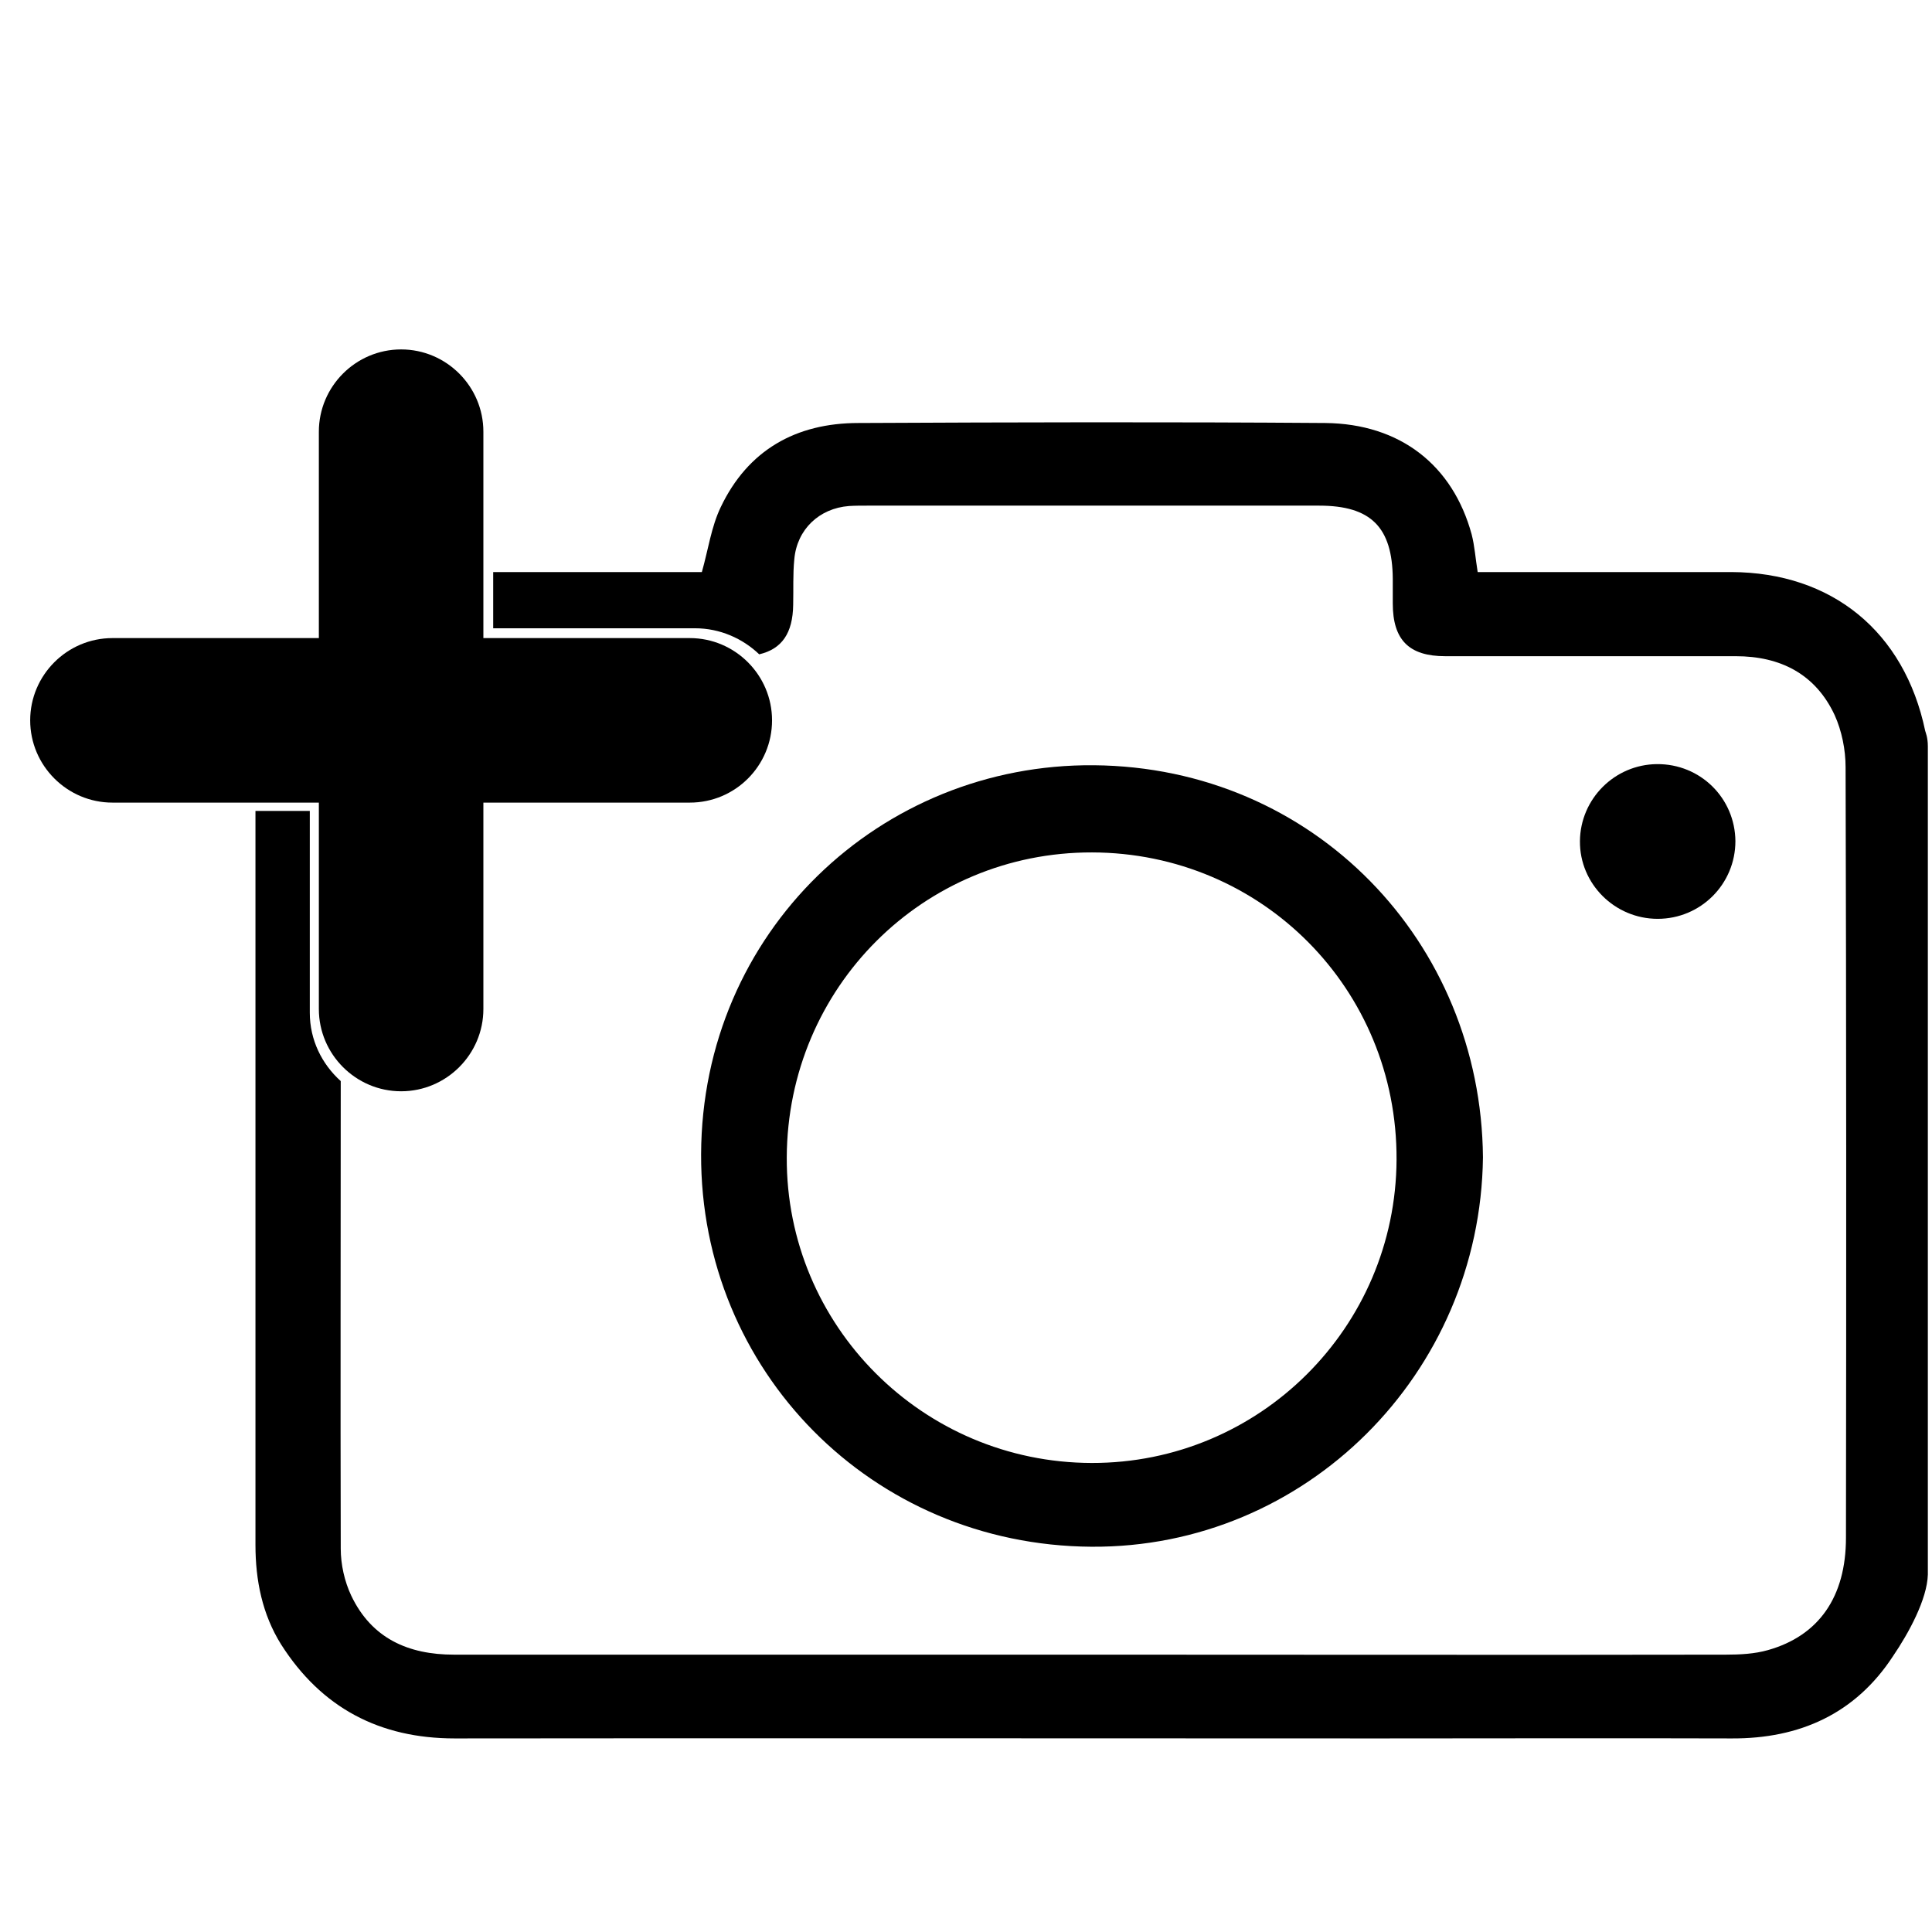<?xml version="1.0" encoding="utf-8"?>
<!-- Generator: Adobe Illustrator 25.2.3, SVG Export Plug-In . SVG Version: 6.00 Build 0)  -->
<svg version="1.1" id="Ebene_1" xmlns="http://www.w3.org/2000/svg" xmlns:xlink="http://www.w3.org/1999/xlink" x="0px" y="0px"
	 viewBox="0 0 512 512" style="enable-background:new 0 0 512 512;" xml:space="preserve">
<g>
	<g>
		<defs>
			<polygon id="SVGID_1_" points="8,461 515.4,471.1 510.9,99.6 8,89.6 			"/>
		</defs>
		<clipPath id="SVGID_2_">
			<use xlink:href="#SVGID_1_"  style="overflow:visible;"/>
		</clipPath>
		<path d="M510.9,417.3c0-5.3,0-219.5,0-219.5c0-2.4-0.6-3.7-0.7-4.1c-5.5-26.3-24.7-42-51.4-42.1
			c-20.9,0-41.8,0-62.7,0h-4.5c-0.6-3.7-0.8-6.9-1.6-10c-5-18.3-18.9-29.3-38.8-29.5c-41.2-0.3-82.5-0.2-123.7,0
			c-16.6,0-29.3,7.2-36.5,22.3c-2.5,5.2-3.3,11.2-5,17.2h-4.3c-17,0-34,0-51,0v14.9h53.5c6.6,0,12.6,2.7,17,6.9
			c6-1.4,8.9-5.6,9-13.1c0.1-4-0.1-8.1,0.3-12.1c0.7-7.9,6.6-13.5,14.5-14.1c1.6-0.1,3.2-0.1,4.8-0.1c40,0,79.9,0,119.8,0
			c13.7,0,19.4,5.7,19.5,19.4c0,2.2,0,4.3,0,6.5c0,9.7,4.3,14,13.9,14c25.7,0,51.3,0,77,0c11.8,0,21.1,4.7,26.2,15.6
			c1.9,4.2,2.9,9.2,2.9,13.8c0.2,68.1,0.2,136.1,0.1,204.2c0,15.7-7.2,26-20.7,29.8c-3.5,1-7.4,1.2-11.1,1.2
			c-56,0.1-111.9,0-167.9,0c-56.4,0-112.8,0-169.2,0c-12.1,0-21.8-4.3-27.2-15.6c-1.8-3.8-2.8-8.3-2.8-12.5
			c-0.1-41.3,0-82.6,0-123.9c-5-4.5-8.2-10.9-8.2-18.1v-53.5H67.7c0,22.4,0,44.9,0,67.3c0,42.4,0,84.8,0,127.2
			c0,9.4,1.8,18.4,6.8,26.4c10.7,16.8,26.1,24.9,46,24.9c81.6-0.1,163.2,0,244.9,0c31.2,0,62.3-0.1,93.5,0
			c18.1,0.1,32.8-6.6,42.7-21.7C505.9,432.7,510.7,423.8,510.9,417.3"/>
	</g>
	<g>
		<defs>
			<polygon id="SVGID_3_" points="8,461 515.4,471.1 510.9,99.6 8,89.6 			"/>
		</defs>
		<clipPath id="SVGID_4_">
			<use xlink:href="#SVGID_3_"  style="overflow:visible;"/>
		</clipPath>
		<path d="M370.1,307.3c0.2-45.2-35.7-81.3-80.7-81.4c-44.7-0.1-80.7,35.8-80.9,80.8c-0.2,44.6,36,80.9,80.8,81
			C333.8,387.8,369.9,351.8,370.1,307.3 M393,306.7c-0.7,57.4-47,103.6-103.8,103.2c-58.2-0.4-103.6-46.7-103.4-104
			c0.2-58.9,47.5-103.6,104.1-103.1C348.2,203.3,392.5,249.6,393,306.7"/>
	</g>
	<g>
		<defs>
			<polygon id="SVGID_5_" points="8,461 515.4,471.1 510.9,99.6 8,89.6 			"/>
		</defs>
		<clipPath id="SVGID_6_">
			<use xlink:href="#SVGID_5_"  style="overflow:visible;"/>
		</clipPath>
		<path d="M439.3,243.5c-11.4,0-20.7-9.3-20.6-20.6c0.1-11.2,9.2-20.3,20.4-20.4c11.5-0.1,20.7,9,20.8,20.4
			C459.9,234.3,450.7,243.5,439.3,243.5"/>
	</g>
	<g>
		<defs>
			<polygon id="SVGID_7_" points="8,461 515.4,471.1 510.9,99.6 8,89.6 			"/>
		</defs>
		<clipPath id="SVGID_8_">
			<use xlink:href="#SVGID_7_"  style="overflow:visible;"/>
		</clipPath>
		<path d="M204.6,190.9c0-12-9.8-21.8-21.8-21.8h-54.7v-54.7c0-12-9.8-21.8-21.8-21.8s-21.8,9.8-21.8,21.8v54.7H29.8
			c-12,0-21.8,9.8-21.8,21.8s9.8,21.8,21.8,21.8h54.7v54.7c0,12,9.8,21.8,21.8,21.8s21.8-9.8,21.8-21.8v-54.7h54.7
			C194.9,212.7,204.6,202.9,204.6,190.9"/>
	</g>
</g>
</svg>
